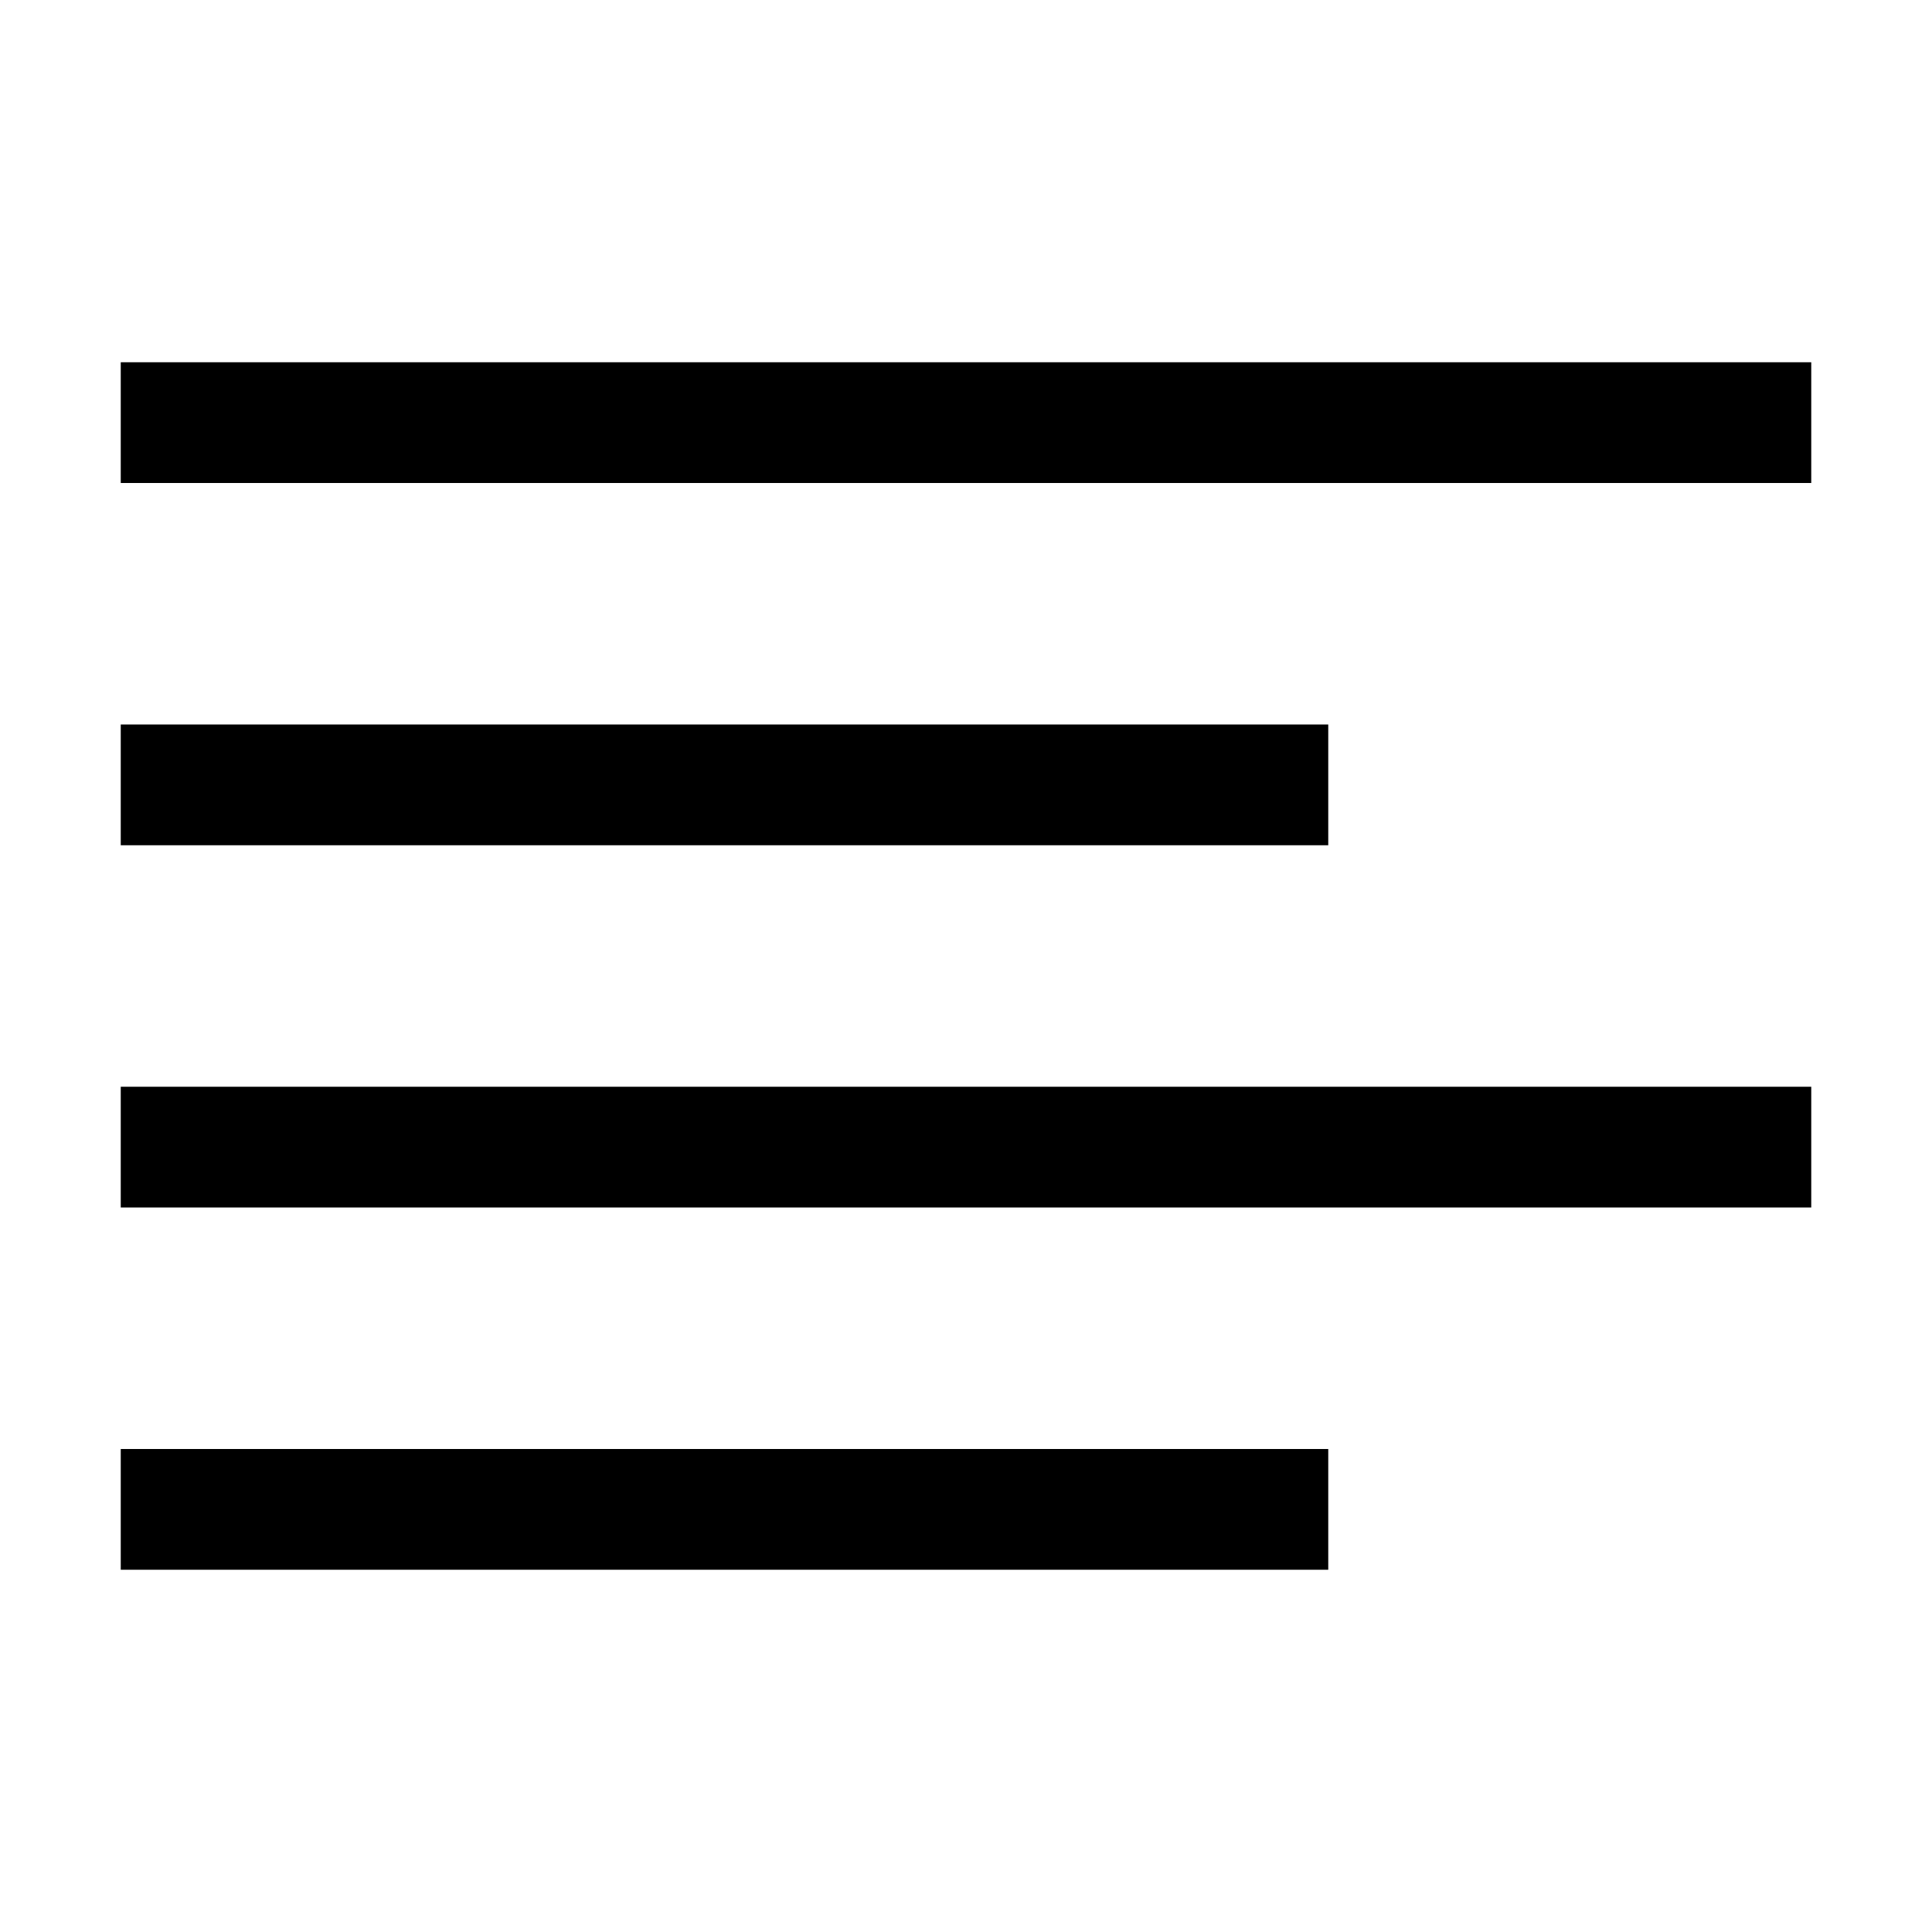 <svg version="1.1" id="Layer_1" xmlns="http://www.w3.org/2000/svg" xmlns:xlink="http://www.w3.org/1999/xlink" x="0px" y="0px"
	 height="16px" width="16px" viewBox="0 0 16 16" enable-background="new 0 0 16 16" xml:space="preserve">
<rect x="1" y="3" width="14" height="1"/>
<rect x="1" y="9" width="14" height="1"/>
<rect x="1" y="6" width="10" height="1"/>
<rect x="1" y="12" width="10" height="1"/>
</svg>
